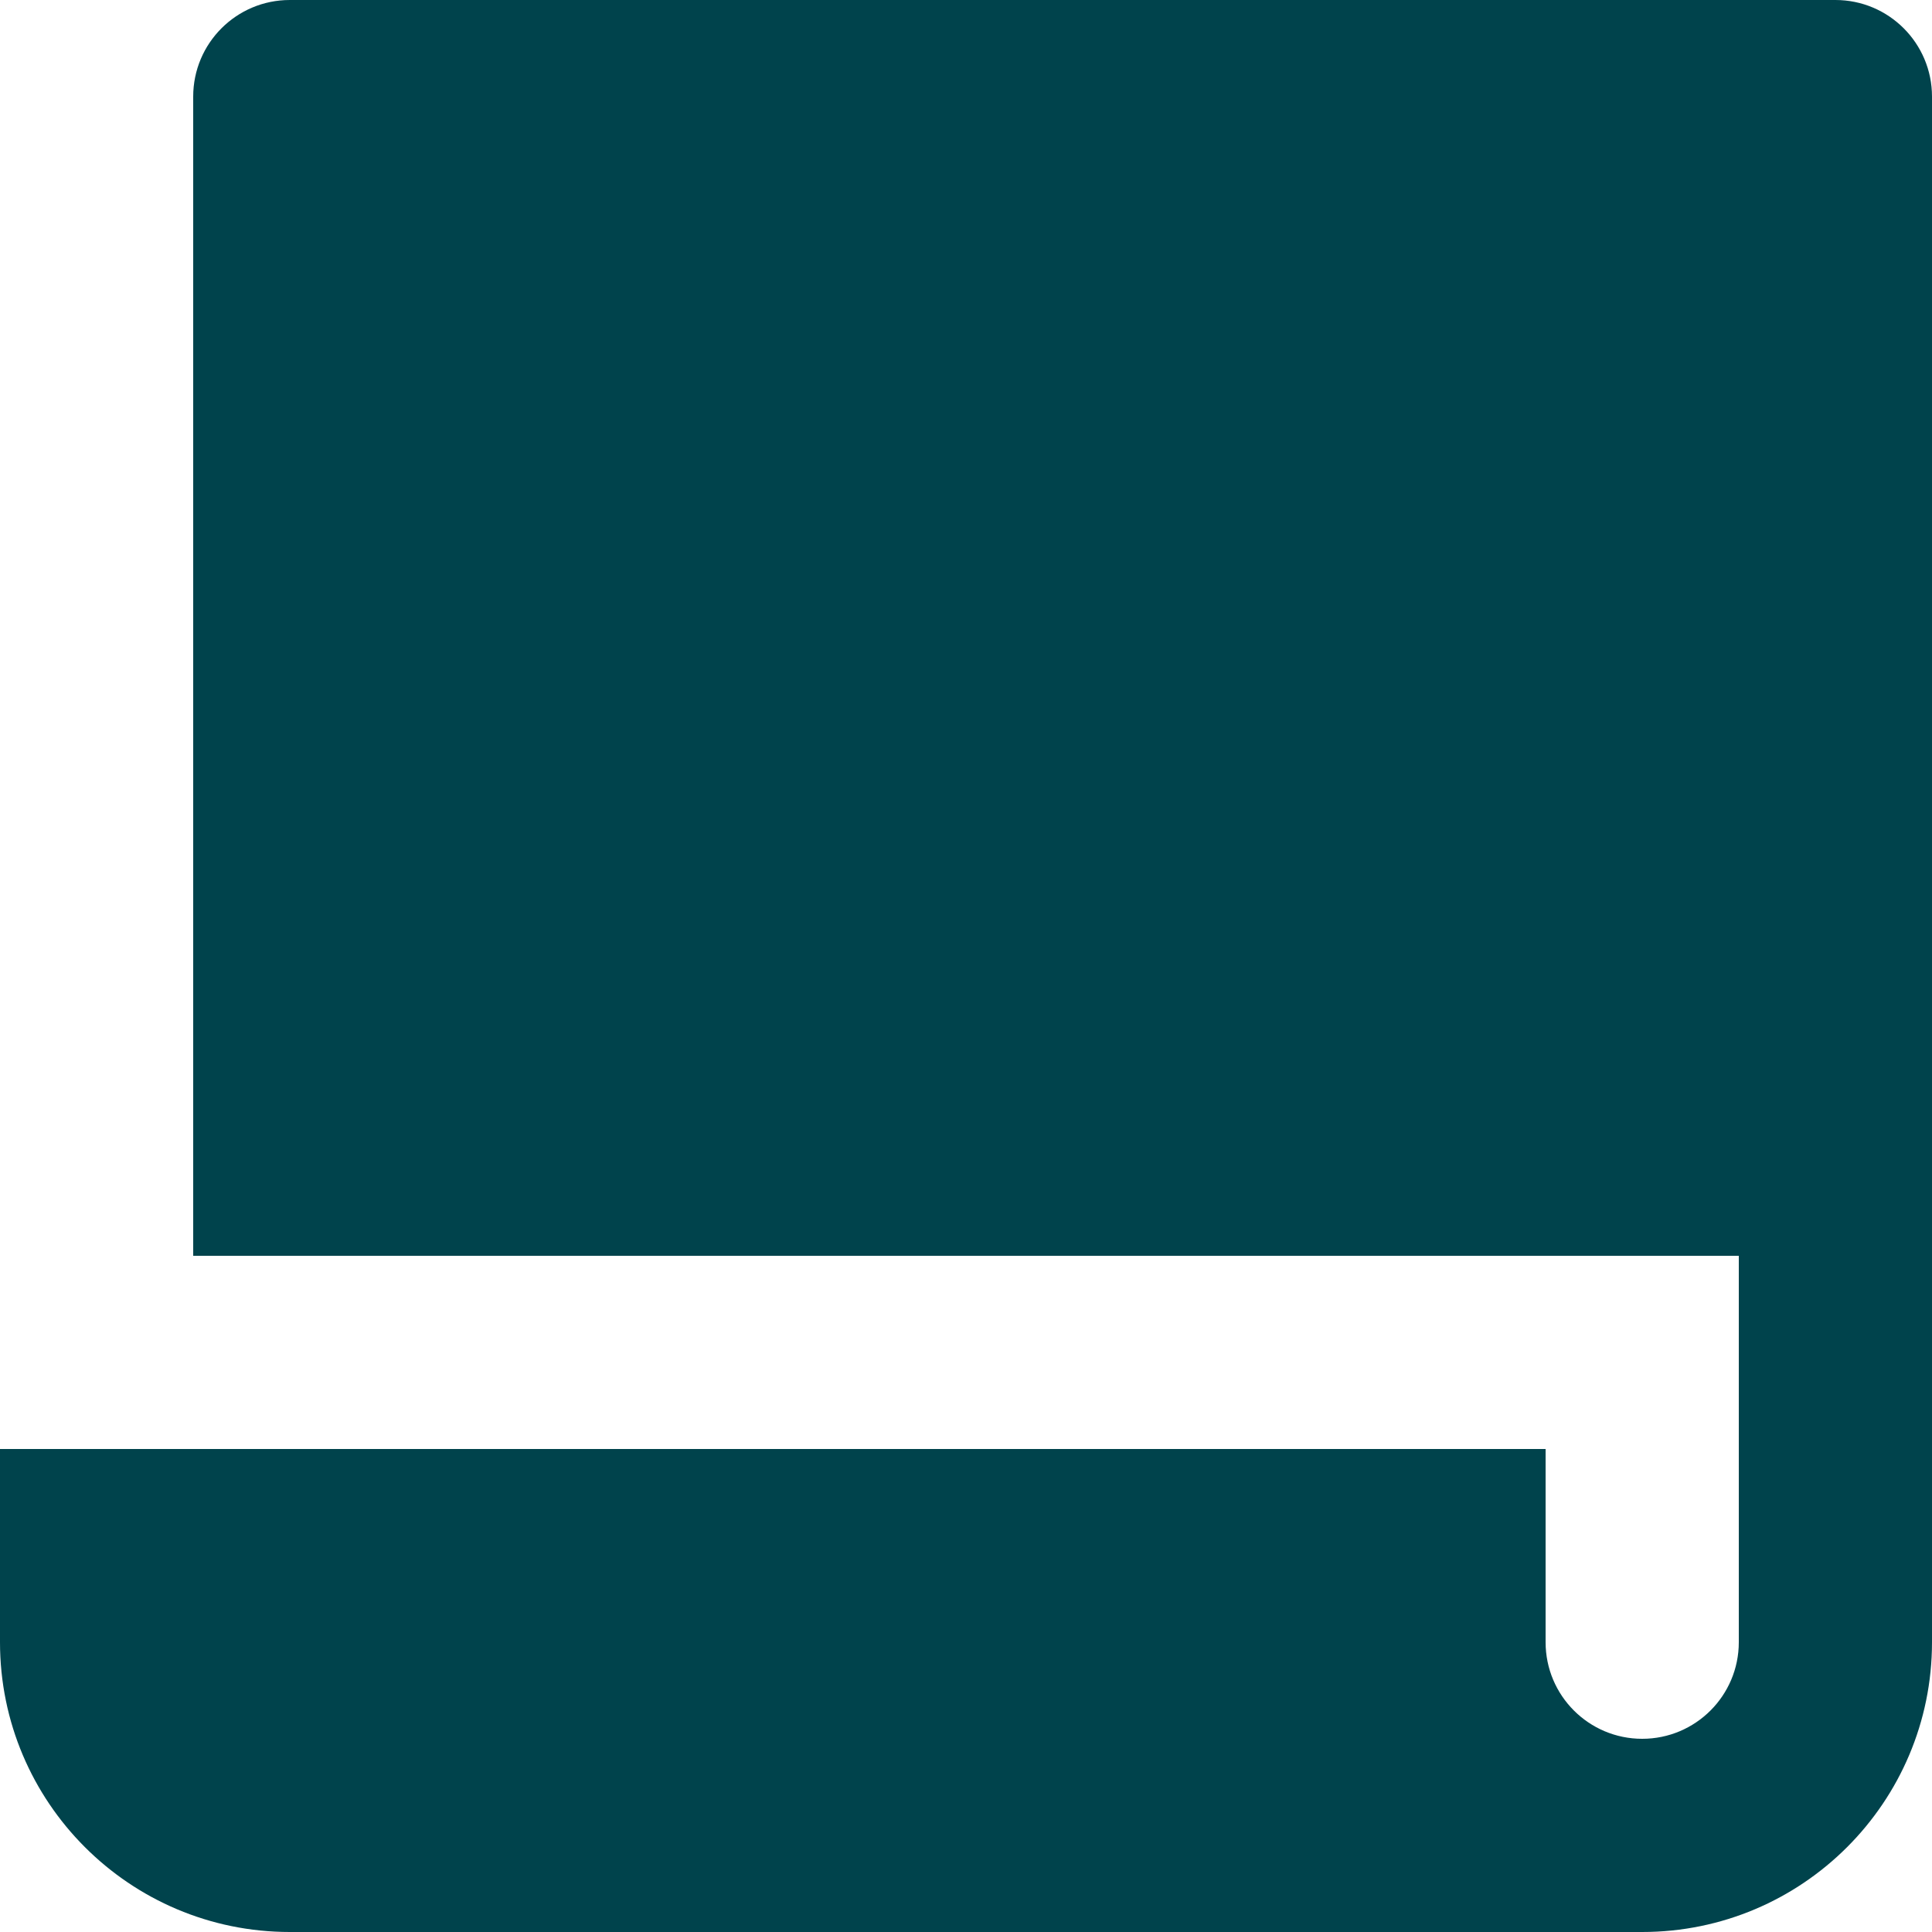 <svg width="50" height="50" viewBox="0 0 50 50" fill="none" xmlns="http://www.w3.org/2000/svg">
<path d="M5 32.5V2.5C5 1.119 6.119 0 7.5 0H47.5C48.881 0 50 1.119 50 2.5V42.5C50 46.642 46.642 50 42.5 50H7.5C3.358 50 0 46.642 0 42.5V37.5H40V42.5C40 43.881 41.119 45 42.5 45C43.881 45 45 43.881 45 42.5V32.5H5Z" fill="#00434C"/>
</svg>
